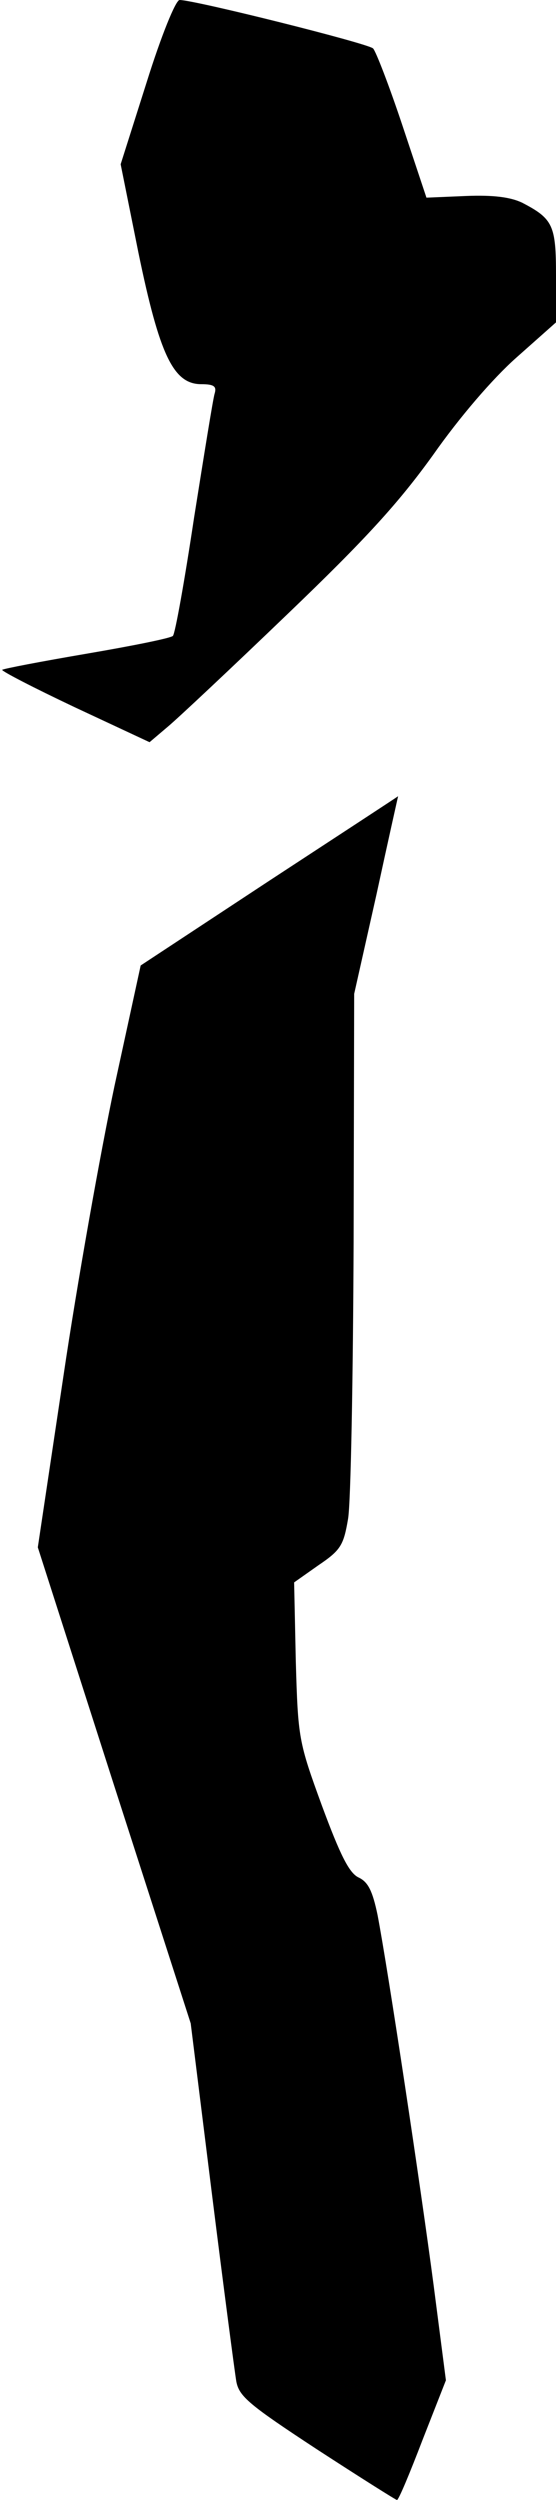 <?xml version="1.0" standalone="no"?>
<!DOCTYPE svg PUBLIC "-//W3C//DTD SVG 20010904//EN"
 "http://www.w3.org/TR/2001/REC-SVG-20010904/DTD/svg10.dtd">
<svg version="1.0" xmlns="http://www.w3.org/2000/svg"
 width="100pt" height="449pt" viewBox="0 0 100 449"
 preserveAspectRatio="xMidYMid meet">
<g transform="translate(0,449) scale(0.1,-0.1)"
fill="#000000" stroke="none">
<path fill="#000000" stroke="none" d="M264 4343 l-47 -148 32 -159 c38 -184
63 -236 113 -236 23 0 28 -4 24 -17 -3 -10 -19 -110 -37 -223 -17 -113 -34
-208 -38 -212 -3 -4 -73 -18 -155 -32 -82 -14 -150 -27 -152 -29 -2 -2 56 -32
130 -67 l135 -63 33 28 c18 15 115 106 215 202 142 136 200 200 262 286 47 67
107 137 150 175 l71 63 0 84 c0 90 -5 102 -61 131 -21 10 -52 14 -101 12 l-71
-3 -43 129 c-24 72 -48 134 -53 139 -9 9 -321 87 -348 87 -7 0 -33 -64 -59
-147z"/>
<path fill="#000000" stroke="none" d="M484 2908 l-231 -152 -47 -216 c-25
-118 -67 -353 -92 -522 l-46 -307 137 -427 138 -428 38 -305 c21 -168 41 -320
44 -338 5 -27 23 -42 145 -122 77 -50 142 -91 144 -91 3 0 23 48 46 108 l42
107 -22 170 c-23 175 -82 567 -101 666 -9 43 -17 59 -34 67 -17 8 -33 40 -66
129 -42 115 -43 121 -47 260 l-3 141 44 31 c40 27 45 36 53 83 5 29 9 253 10
498 l1 445 40 178 c21 97 39 177 39 177 -1 -1 -105 -69 -232 -152z"/>
</g>
</svg>
